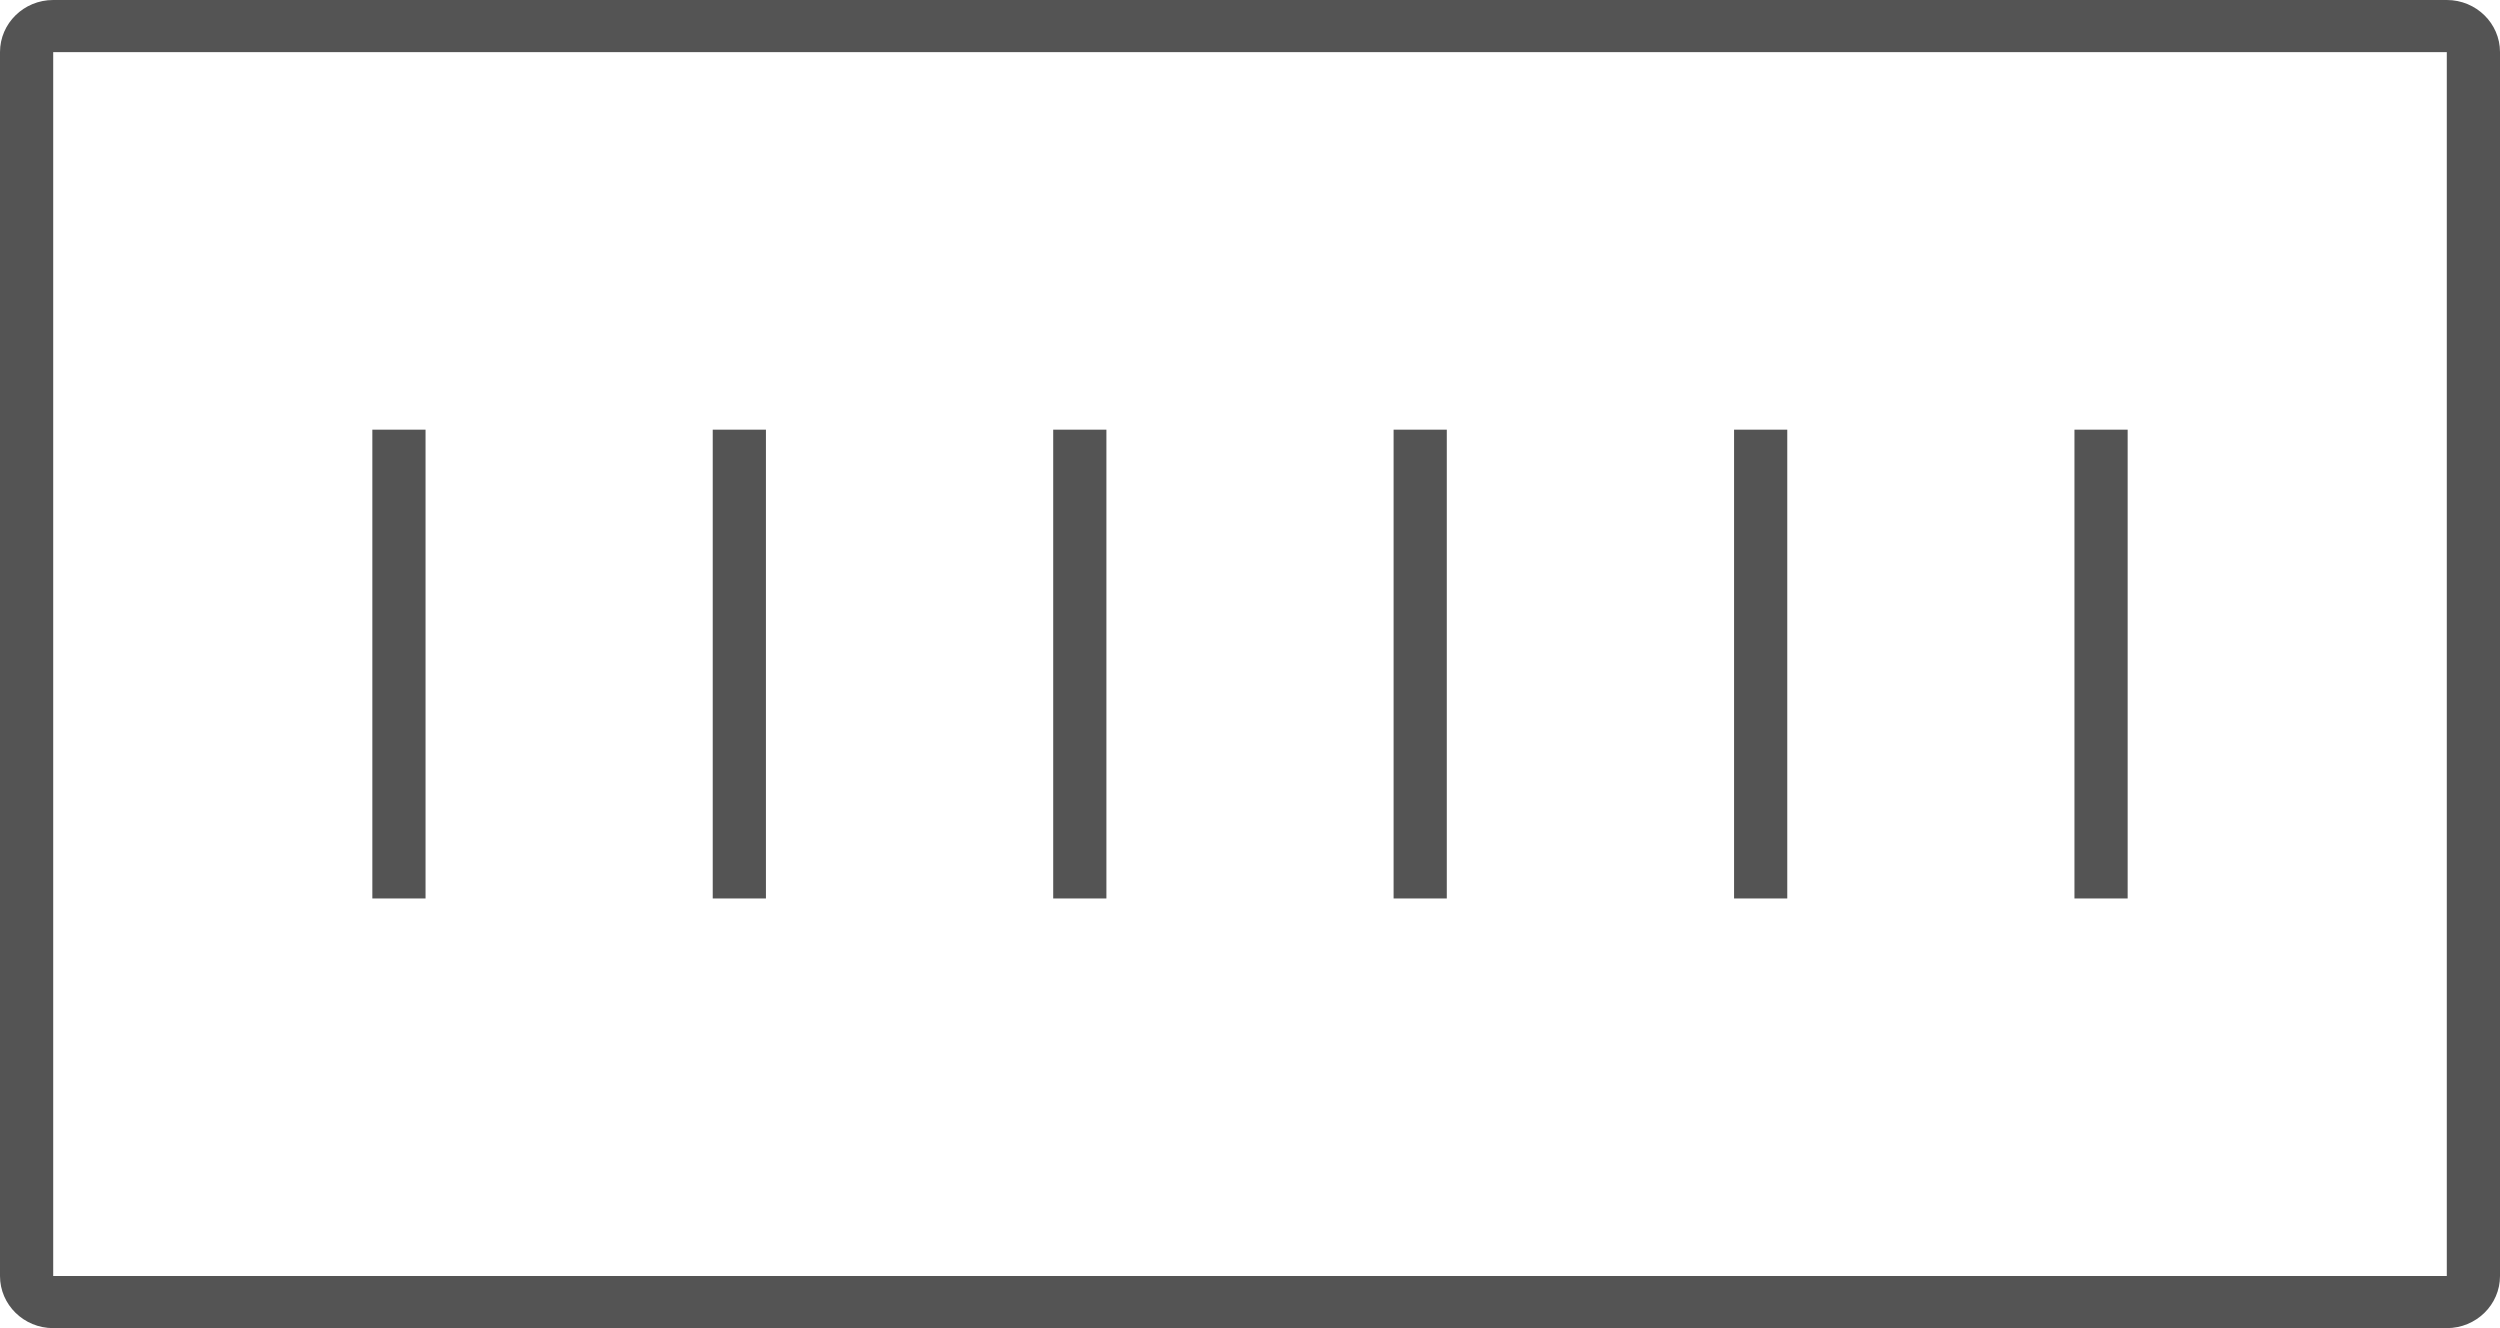 <svg width="32" height="17" viewBox="0 0 32 17" fill="none" xmlns="http://www.w3.org/2000/svg">
<path d="M31.319 0C31.695 0 32 0.299 32 0.667V16.333C32 16.701 31.695 17 31.319 17H0.681C0.305 17 0 16.701 0 16.333V0.667C0 0.299 0.305 0 0.681 0H31.319ZM31.319 0.667H0.681V16.333H31.319V0.667ZM9.804 5.5V11.5H9.123V5.5H9.804ZM14.162 5.5V11.5H13.481V5.5H14.162ZM5.447 5.5V11.5H4.766V5.5H5.447ZM18.519 5.5V11.5H17.838V5.5H18.519ZM22.877 5.5V11.5H22.196V5.5H22.877ZM27.234 5.5V11.5H26.553V5.5H27.234Z" fill="#545454"/>
</svg>
